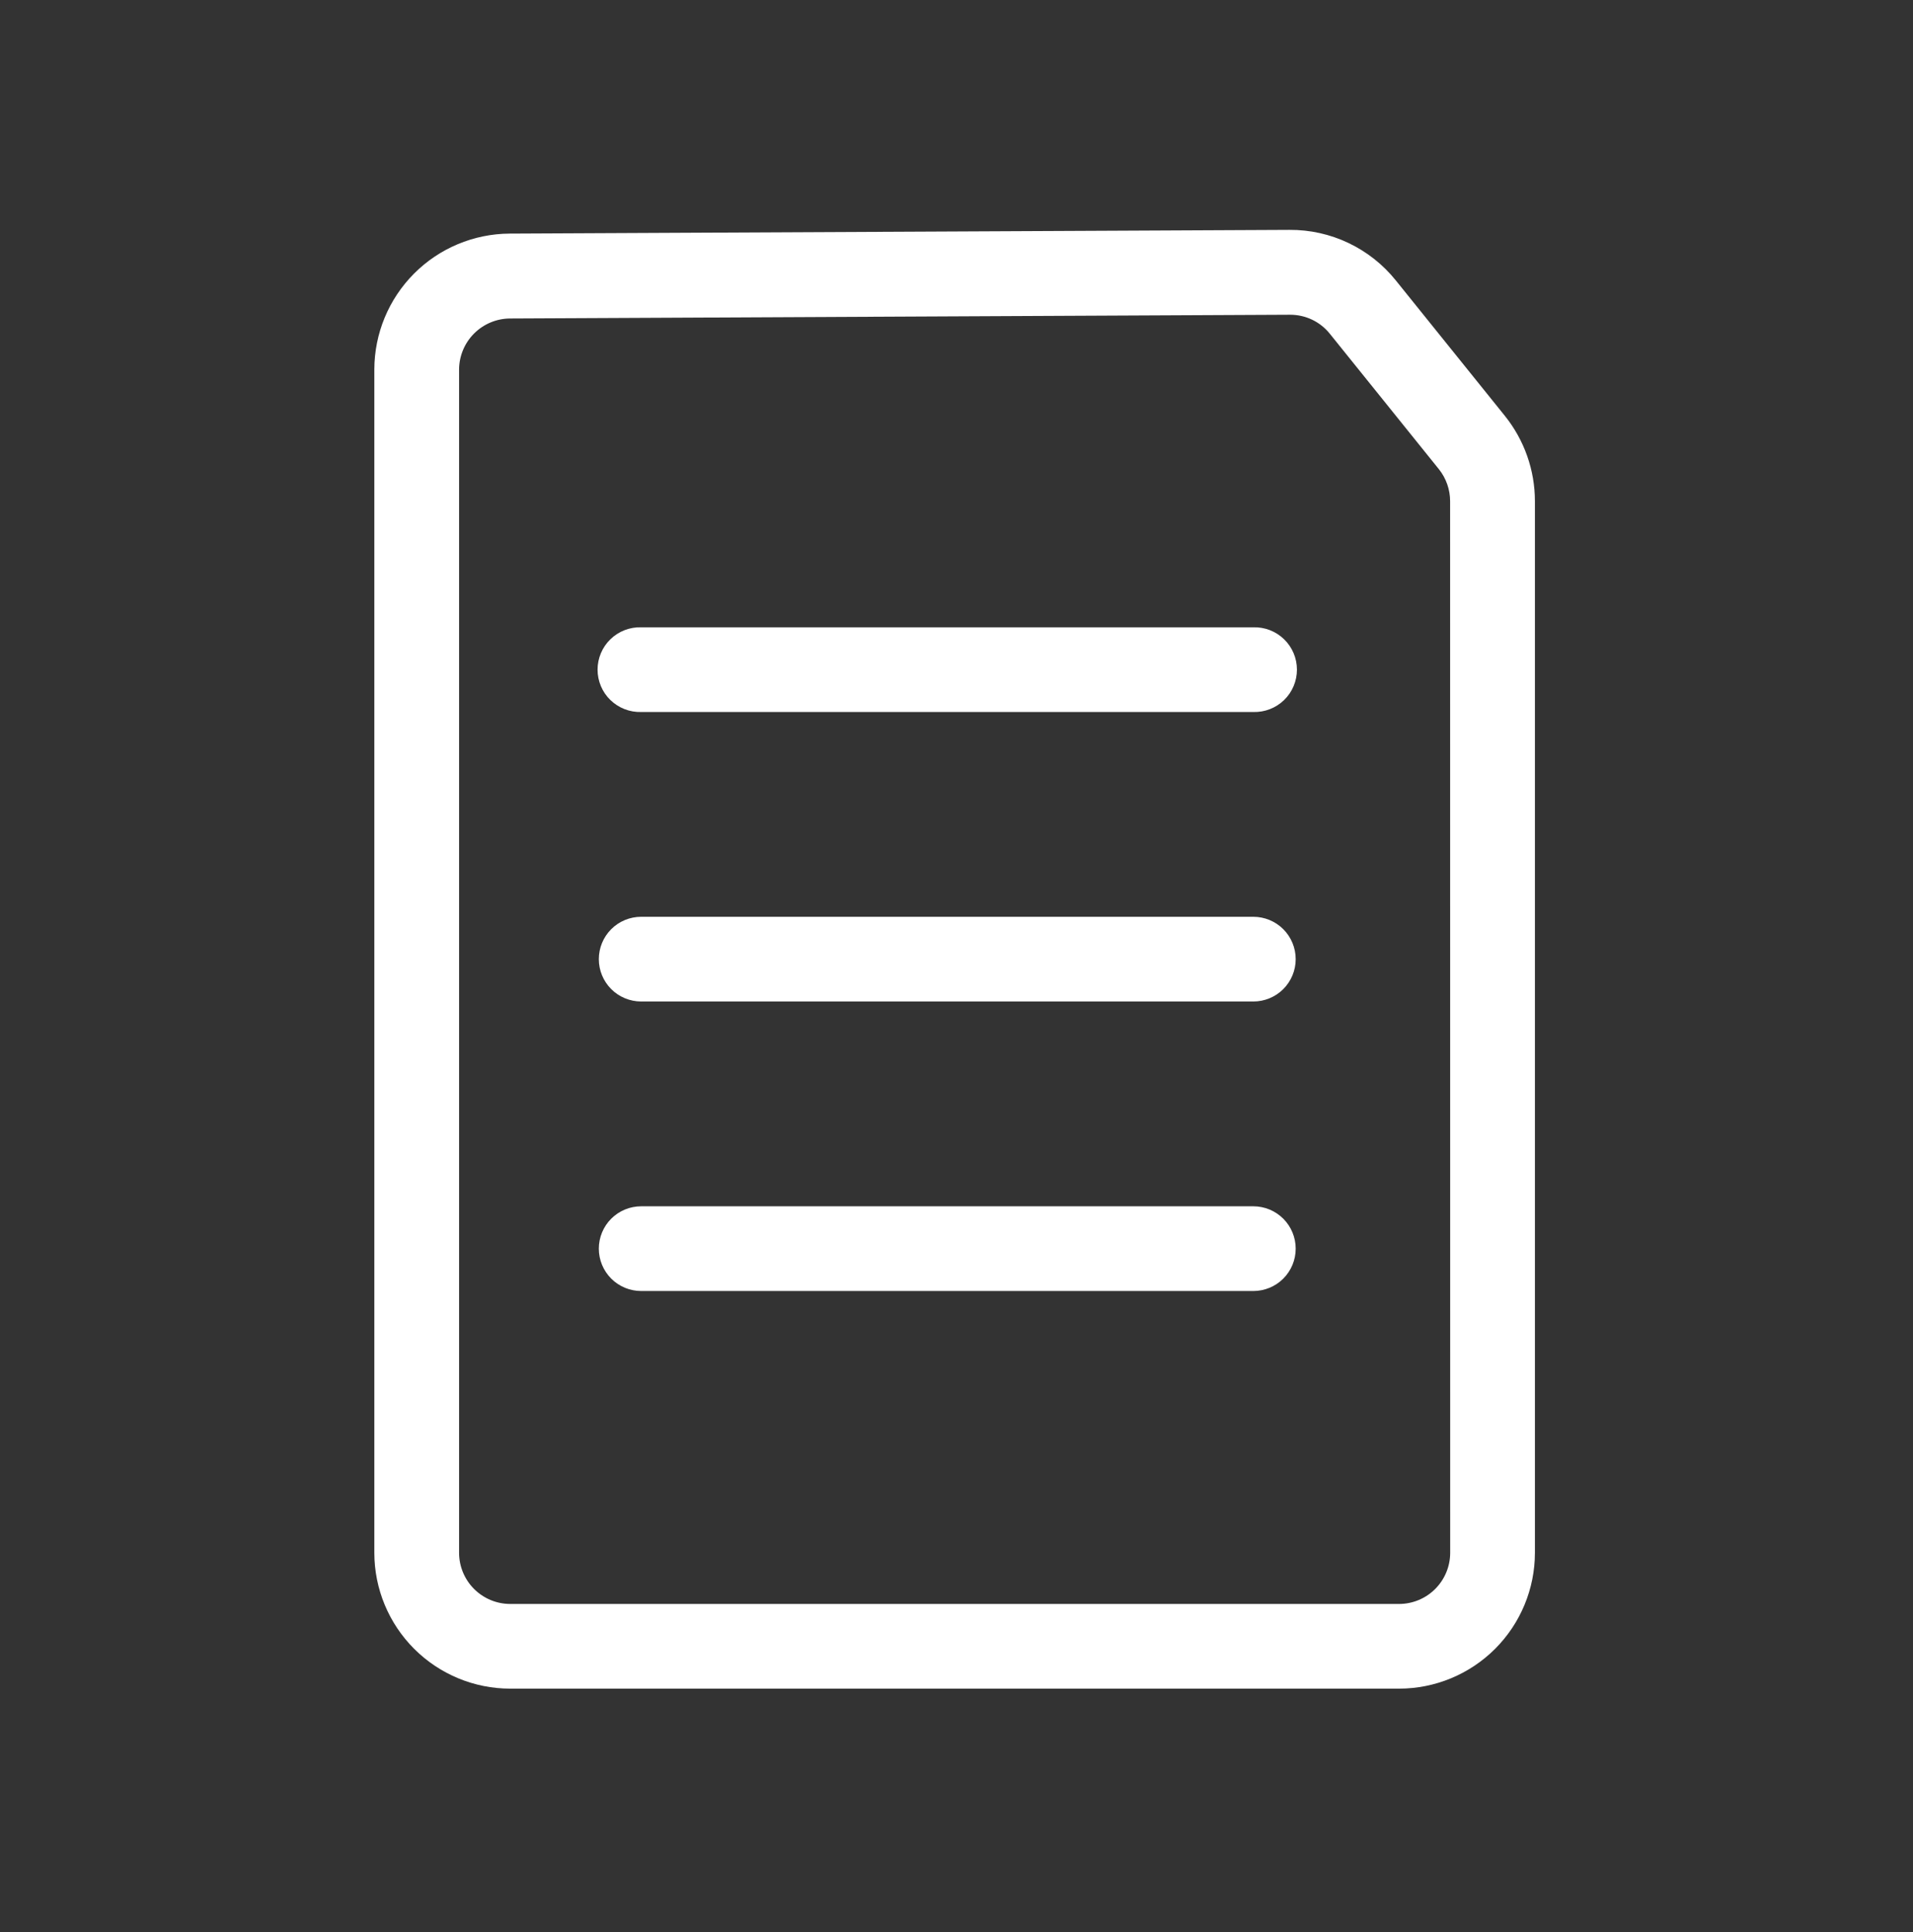<svg width="100" height="101" viewBox="0 0 100 101" fill="none" xmlns="http://www.w3.org/2000/svg">
<rect x="0" y="0" width="100" height="101" fill="#333333" stroke="none"/>
<path d="M78.666 21.741L72.969 14.665C72.301 13.832 71.454 13.161 70.49 12.703C69.527 12.244 68.472 12.009 67.404 12.017L26.635 12.212C24.759 12.224 22.963 12.977 21.64 14.307C20.317 15.637 19.572 17.436 19.568 19.312V81.179C19.57 83.061 20.319 84.866 21.651 86.198C22.982 87.528 24.787 88.277 26.67 88.278H73.135C75.017 88.277 76.823 87.528 78.154 86.198C79.485 84.866 80.234 83.061 80.236 81.179V26.195C80.234 24.575 79.68 23.004 78.666 21.741ZM75.807 81.179C75.806 81.887 75.524 82.566 75.023 83.067C74.522 83.568 73.843 83.85 73.135 83.851H26.67C25.962 83.85 25.283 83.568 24.782 83.067C24.281 82.566 23.999 81.887 23.998 81.179V19.312C24.003 18.608 24.284 17.934 24.782 17.436C25.279 16.938 25.952 16.655 26.656 16.65L67.426 16.454H67.439C67.839 16.453 68.233 16.543 68.594 16.715C68.954 16.888 69.27 17.14 69.519 17.452L75.217 24.529C75.597 25.004 75.803 25.595 75.803 26.204L75.807 81.179Z" fill="white"/>
<path d="M65.516 32.794H33.518C33.221 32.785 32.926 32.836 32.65 32.943C32.374 33.05 32.122 33.212 31.909 33.419C31.696 33.625 31.527 33.872 31.412 34.145C31.297 34.418 31.237 34.711 31.237 35.008C31.237 35.304 31.297 35.598 31.412 35.871C31.527 36.144 31.696 36.391 31.909 36.597C32.122 36.803 32.374 36.965 32.65 37.072C32.926 37.18 33.221 37.23 33.518 37.222H65.516C65.812 37.23 66.107 37.18 66.383 37.072C66.659 36.965 66.911 36.803 67.124 36.597C67.337 36.391 67.506 36.144 67.621 35.871C67.737 35.598 67.796 35.304 67.796 35.008C67.796 34.711 67.737 34.418 67.621 34.145C67.506 33.872 67.337 33.625 67.124 33.419C66.911 33.212 66.659 33.05 66.383 32.943C66.107 32.836 65.812 32.785 65.516 32.794Z" fill="white"/>
<path d="M65.516 47.927H33.518C32.93 47.927 32.367 48.16 31.951 48.575C31.536 48.991 31.303 49.554 31.303 50.142C31.303 50.729 31.536 51.292 31.951 51.708C32.367 52.123 32.93 52.356 33.518 52.356H65.516C66.103 52.356 66.666 52.123 67.082 51.708C67.497 51.292 67.731 50.729 67.731 50.142C67.731 49.554 67.497 48.991 67.082 48.575C66.666 48.16 66.103 47.927 65.516 47.927Z" fill="white"/>
<path d="M65.516 63.062H33.518C32.93 63.062 32.367 63.295 31.951 63.71C31.536 64.126 31.303 64.689 31.303 65.276C31.303 65.864 31.536 66.427 31.951 66.843C32.367 67.258 32.93 67.491 33.518 67.491H65.516C66.103 67.491 66.666 67.258 67.082 66.843C67.497 66.427 67.731 65.864 67.731 65.276C67.731 64.689 67.497 64.126 67.082 63.71C66.666 63.295 66.103 63.062 65.516 63.062Z" fill="white"/>
</svg>
